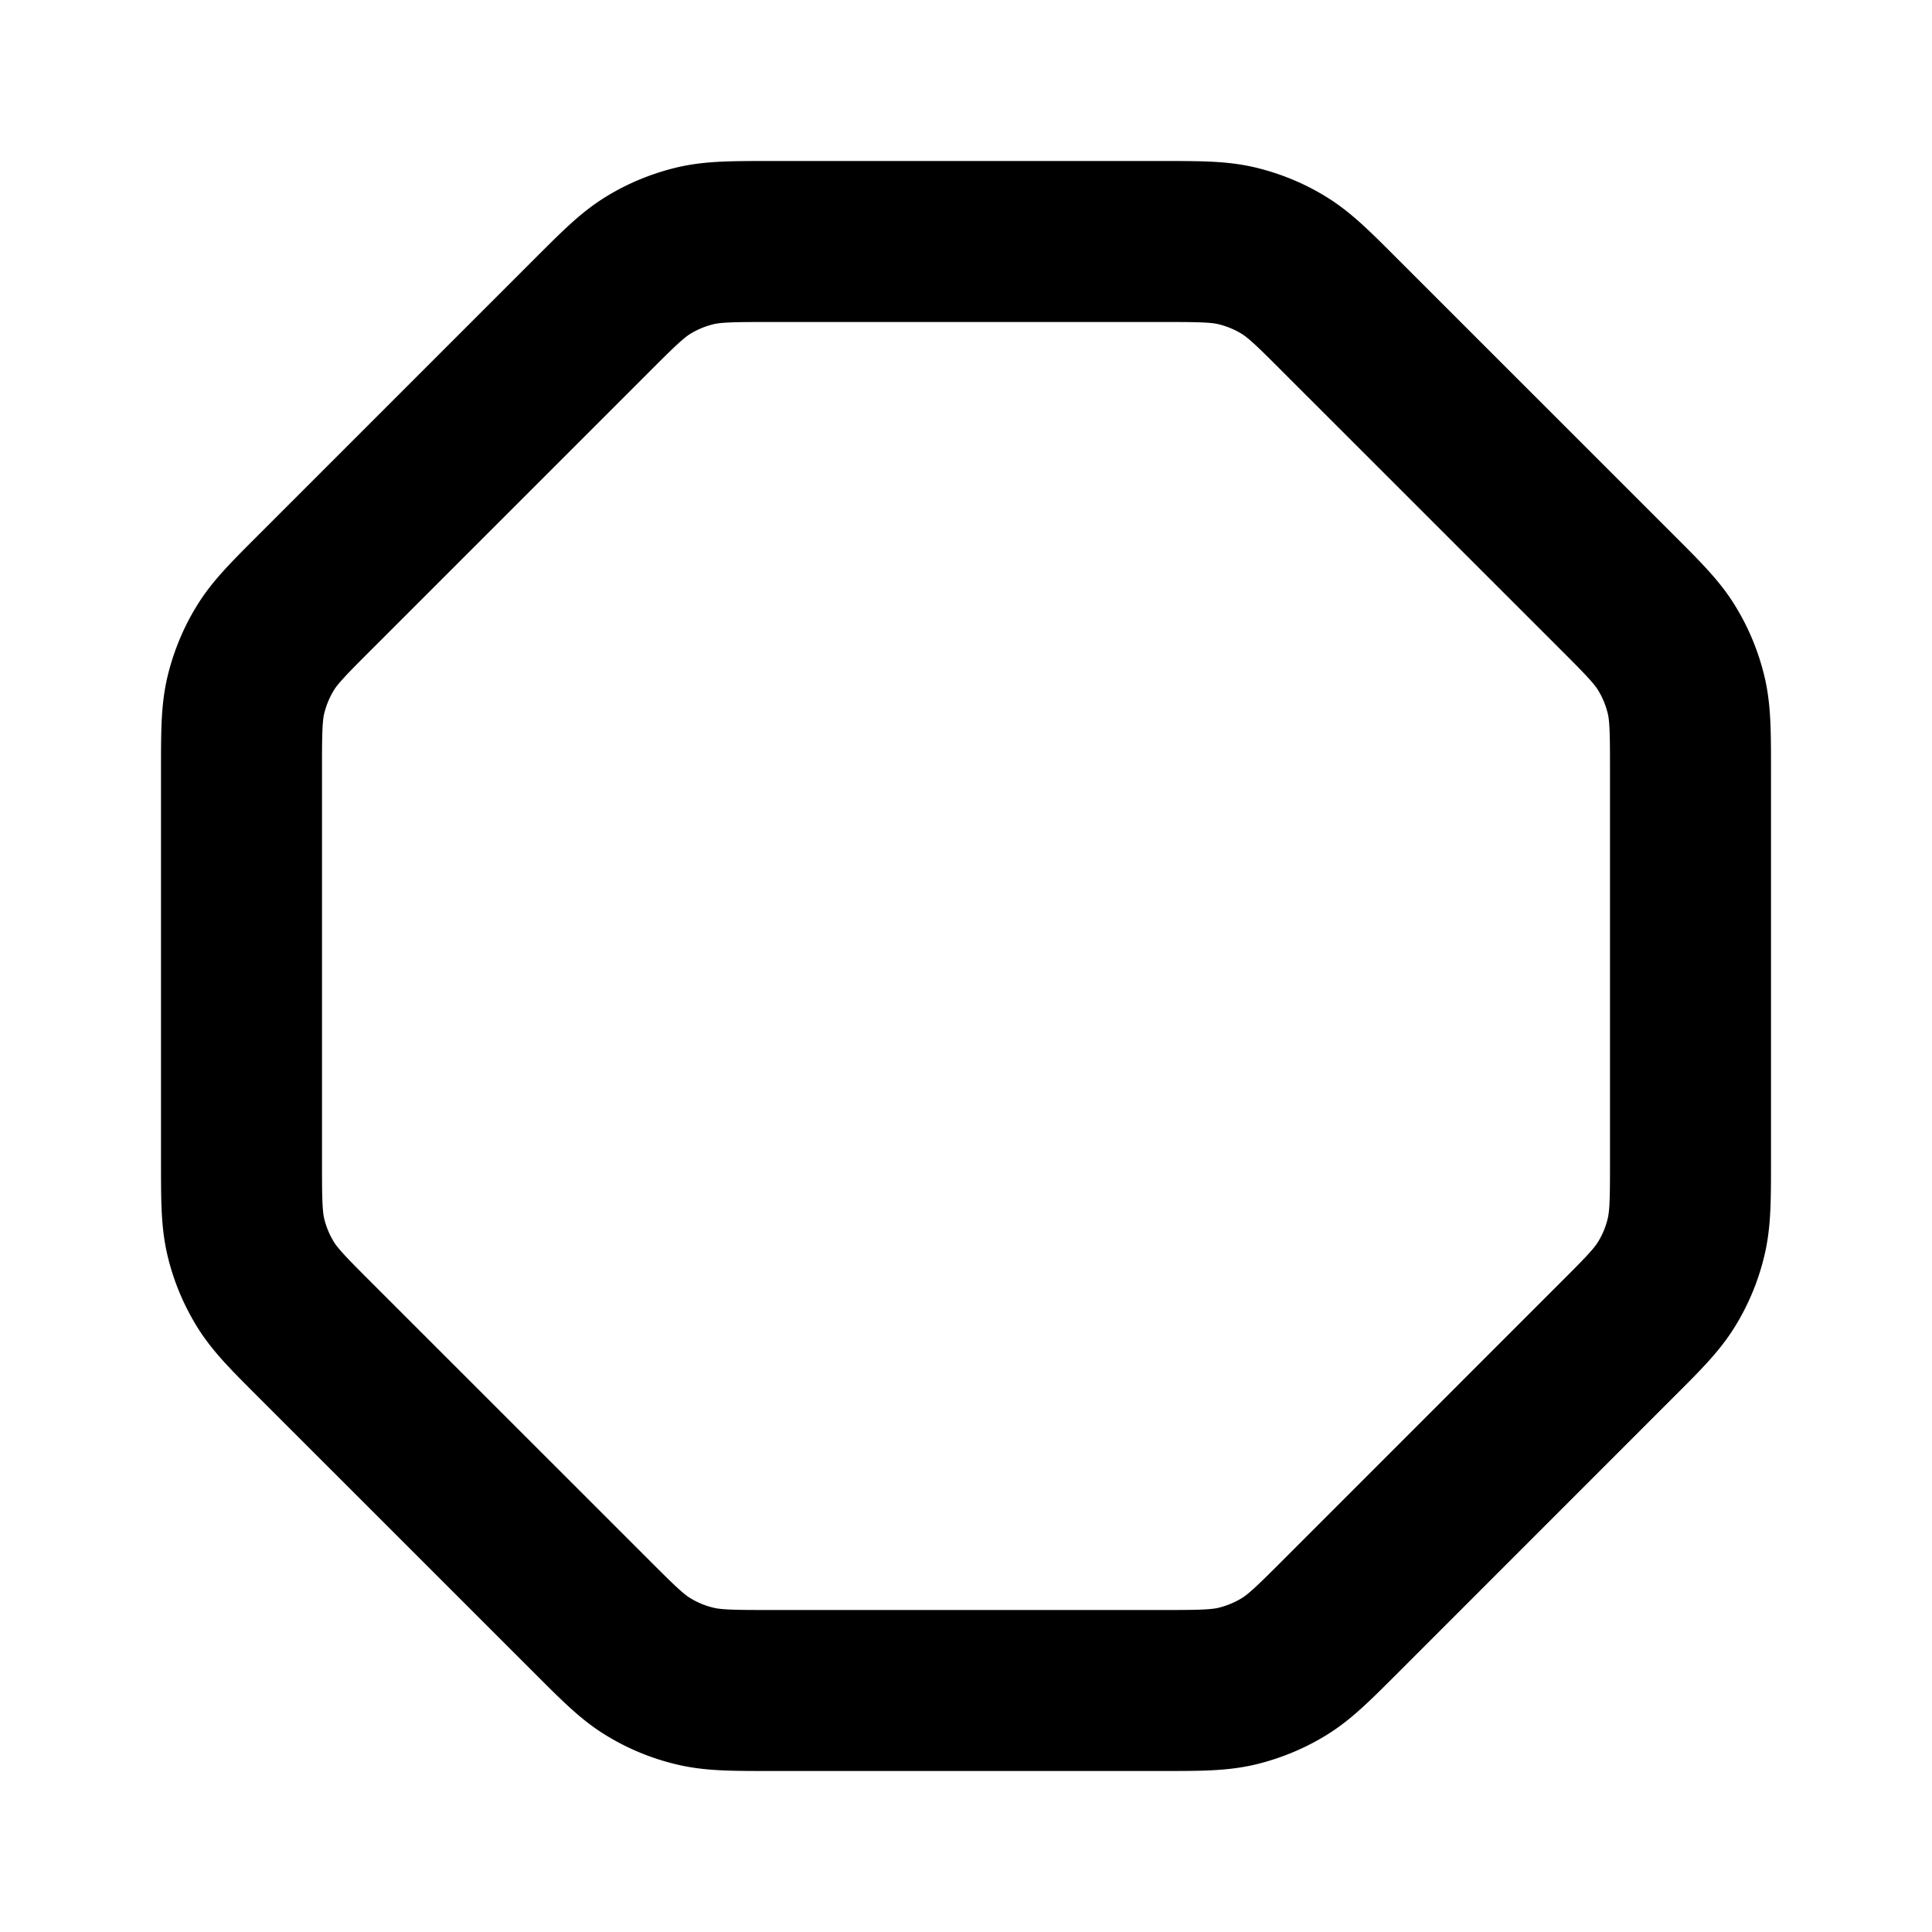 <svg xmlns="http://www.w3.org/2000/svg" width="1em" height="1em" viewBox="0 0 24 24"><path fill="none" stroke="currentColor" stroke-linecap="round" stroke-linejoin="round" stroke-width="2" d="M14.405 21H9.594c-.49 0-.734 0-.964-.056a1.996 1.996 0 0 1-.578-.239c-.202-.123-.374-.296-.72-.642L3.938 16.67c-.346-.346-.52-.519-.643-.72a1.999 1.999 0 0 1-.24-.579C3 15.14 3 14.895 3 14.405V9.594c0-.49 0-.734.055-.964c.05-.204.13-.399.24-.578c.122-.2.293-.37.633-.71l.01-.01l3.394-3.394l.01-.01c.34-.34.51-.51.71-.633c.179-.11.374-.19.578-.24C8.86 3 9.105 3 9.594 3h4.811c.49 0 .735 0 .965.055c.204.05.4.13.578.24c.202.124.375.297.72.643l3.395 3.394c.346.346.519.518.642.72c.11.179.19.374.24.578c.055.23.055.475.055.964v4.811m0 .001c0 .49 0 .734-.056.964a1.98 1.98 0 0 1-.239.578c-.123.202-.296.375-.642.72l-3.394 3.395c-.346.346-.519.519-.72.642c-.18.11-.375.19-.579.24c-.23.055-.475.055-.964.055"/></svg>
